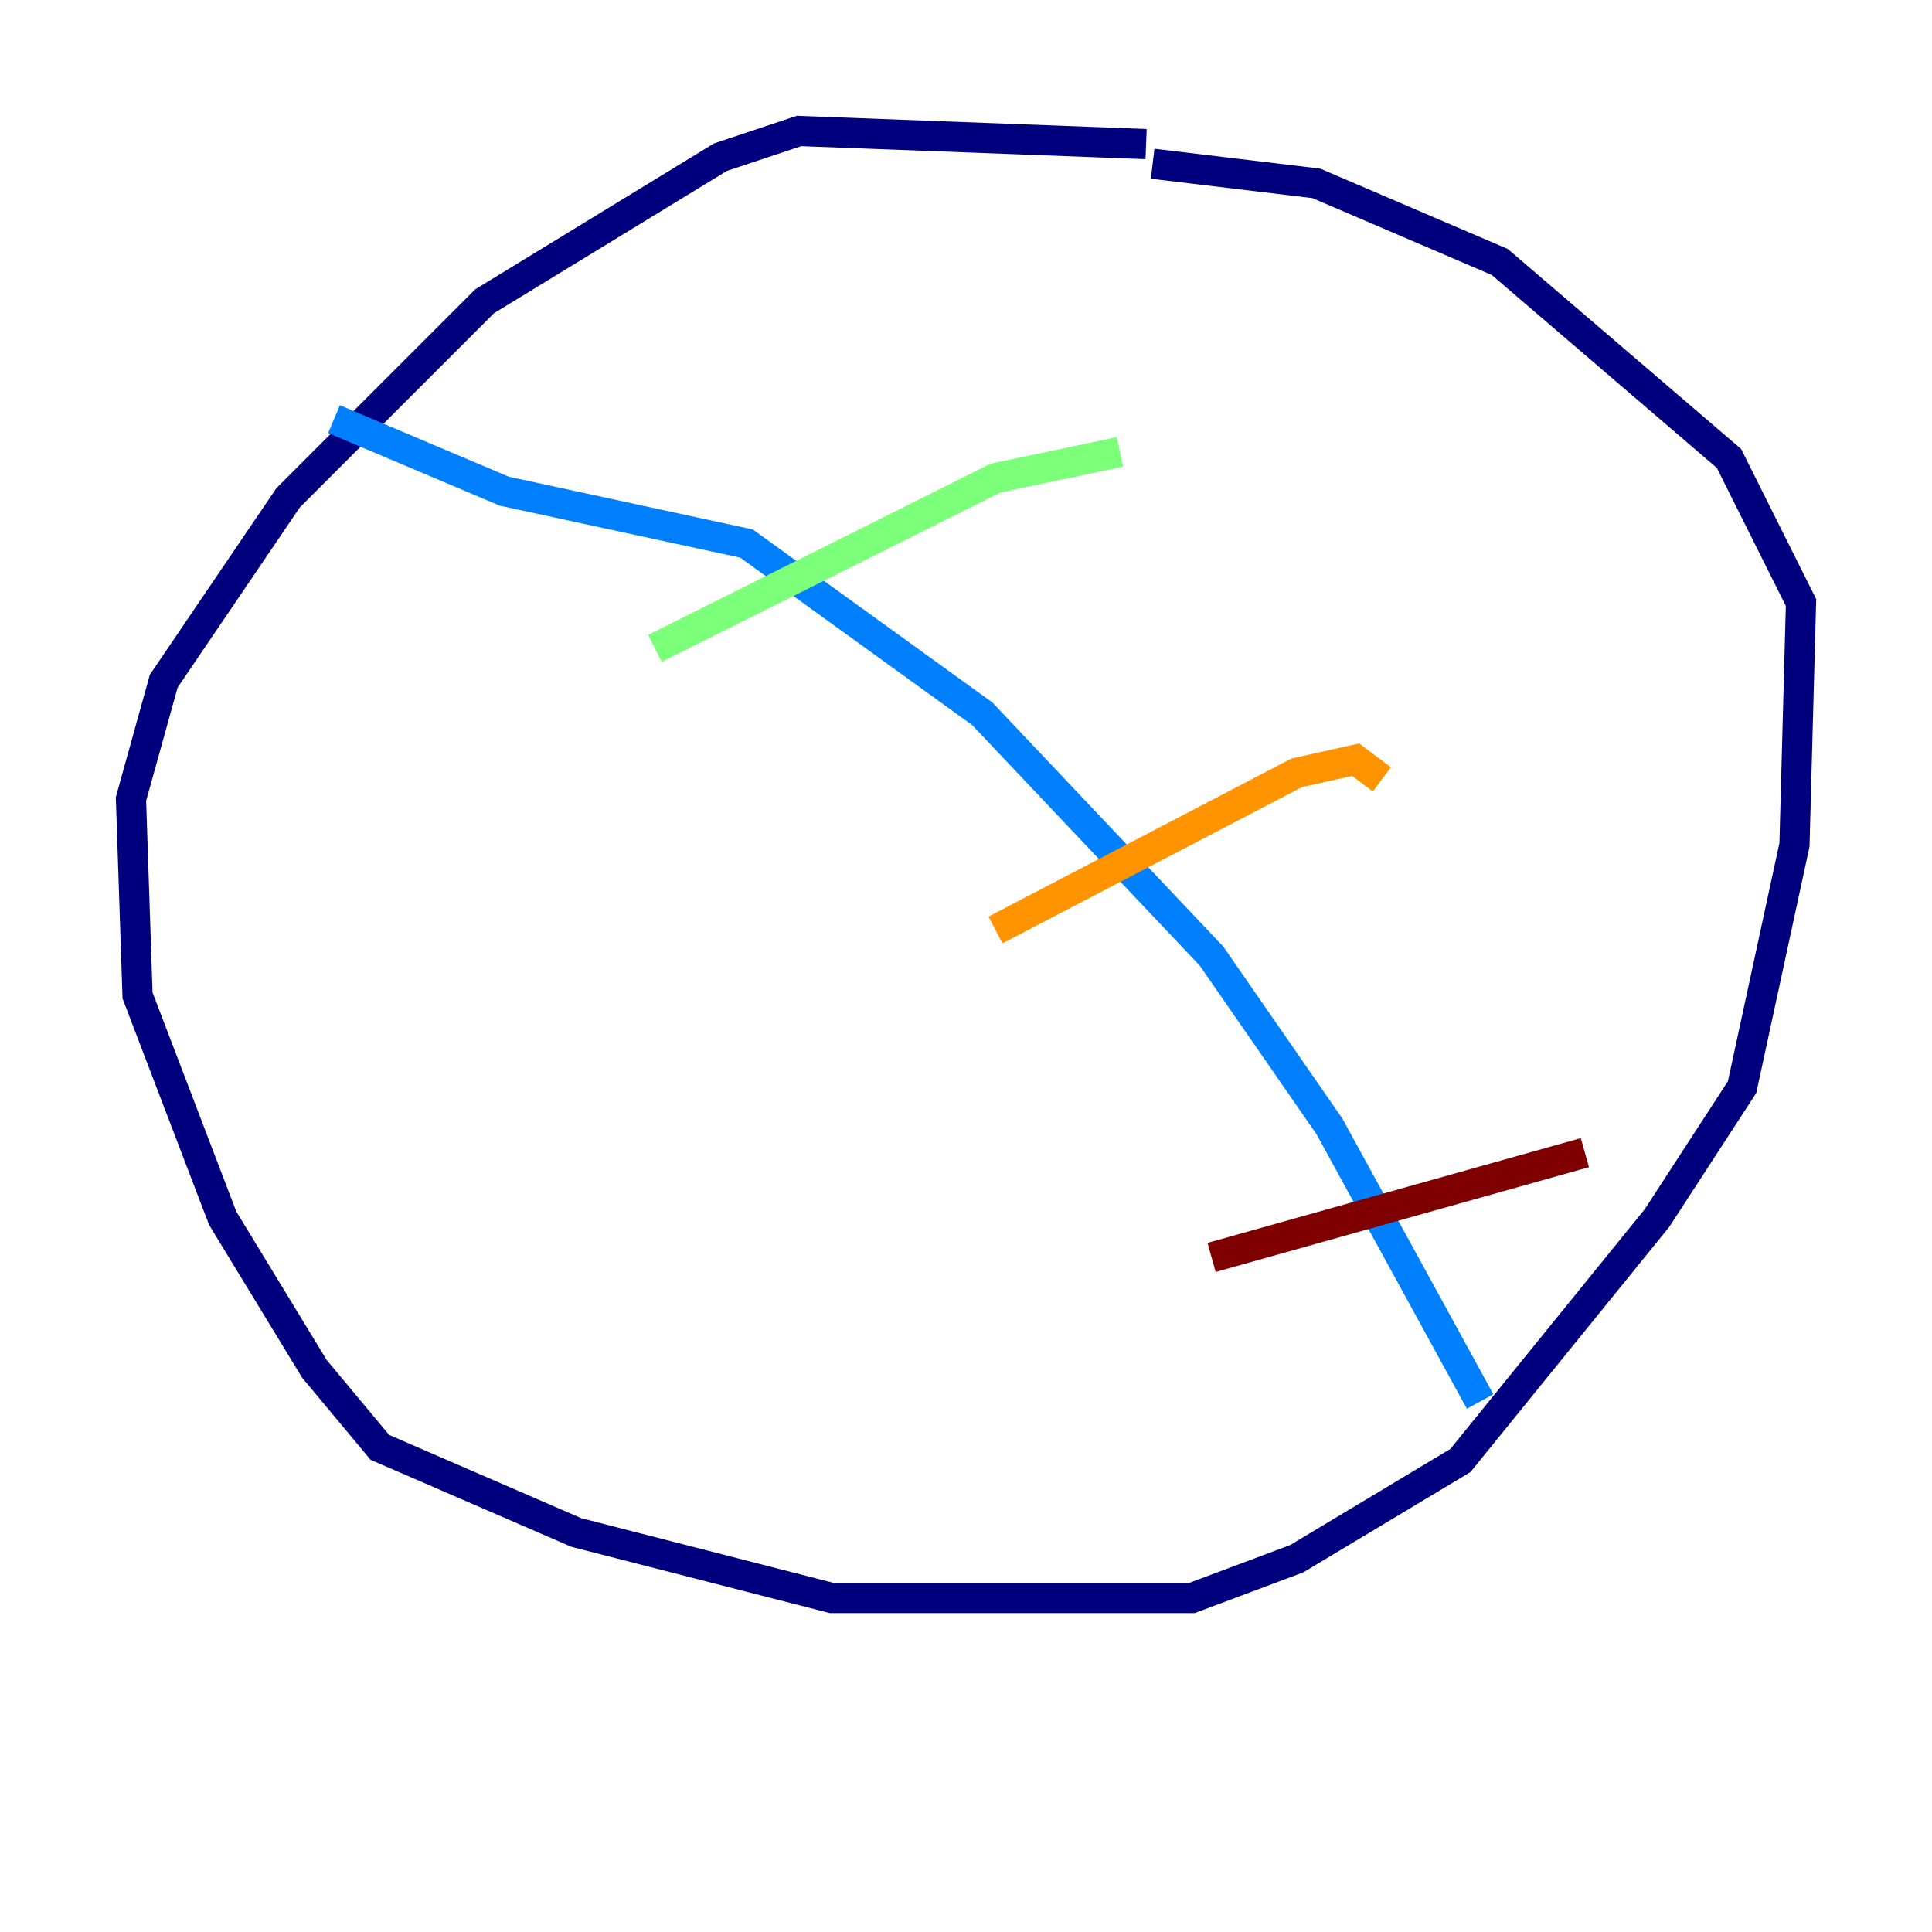 <?xml version="1.0" encoding="utf-8" ?>
<svg baseProfile="tiny" height="128" version="1.2" viewBox="0,0,128,128" width="128" xmlns="http://www.w3.org/2000/svg" xmlns:ev="http://www.w3.org/2001/xml-events" xmlns:xlink="http://www.w3.org/1999/xlink"><defs /><polyline fill="none" points="75.932,9.546 52.936,8.678 47.729,10.414 32.108,19.959 19.091,32.976 10.848,45.125 8.678,52.936 9.112,65.953 14.752,80.705 20.827,90.685 25.166,95.891 38.183,101.532 55.105,105.871 78.969,105.871 85.912,103.268 96.759,96.759 109.776,80.705 115.417,72.027 118.888,55.973 119.322,39.919 114.549,30.373 99.363,17.356 87.214,12.149 76.366,10.848" stroke="#00007f" stroke-width="2" /><polyline fill="none" points="22.129,27.77 33.41,32.542 49.464,36.014 65.085,47.295 80.271,63.349 88.081,74.63 98.061,92.854" stroke="#0080ff" stroke-width="2" /><polyline fill="none" points="43.39,42.956 65.953,31.675 74.197,29.939" stroke="#7cff79" stroke-width="2" /><polyline fill="none" points="65.953,61.614 85.912,51.2 89.817,50.332 91.552,51.634" stroke="#ff9400" stroke-width="2" /><polyline fill="none" points="80.271,83.308 105.003,76.366" stroke="#7f0000" stroke-width="2" /></svg>